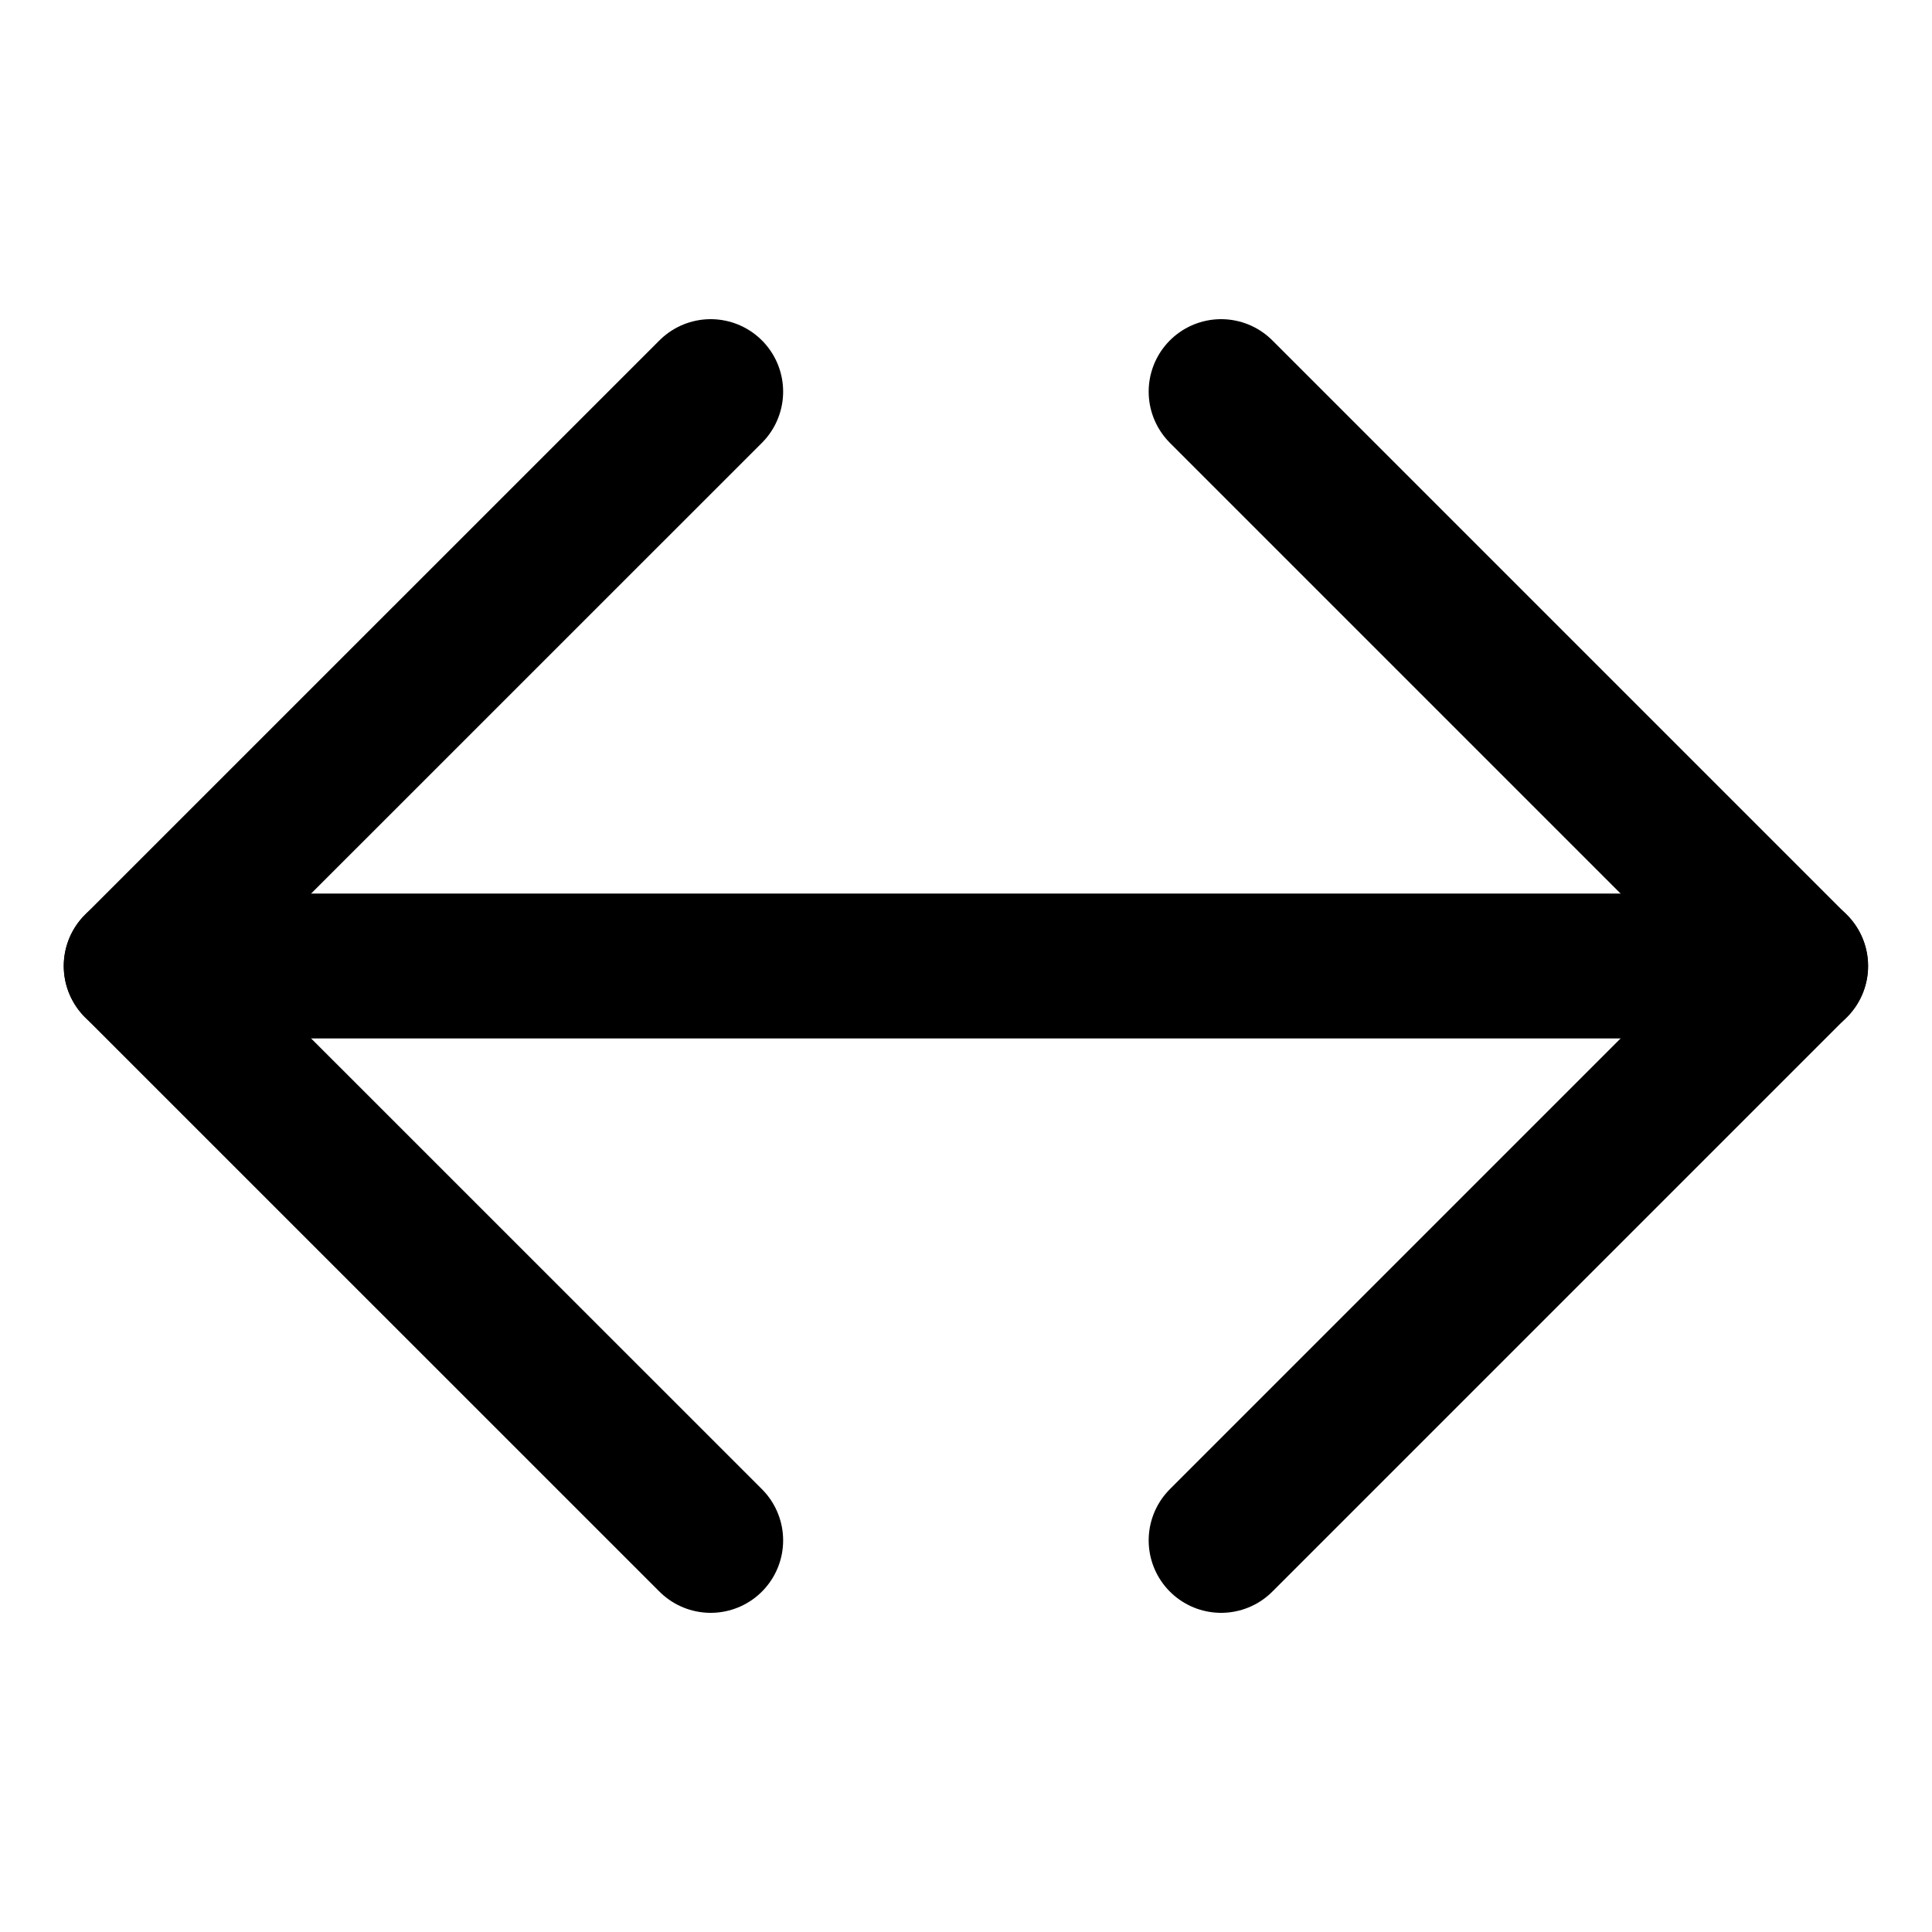 <svg width="20" height="20" viewBox="0 0 20 20" fill="none" xmlns="http://www.w3.org/2000/svg">
<g id="arrow-horizontal-large-72">
<g id="arrow-horizontal-large--expand-resize-bigger-horizontal-small-smaller-size-arrow-arrows-big-large-head">
<path id="Vector" d="M1.41 10H18.589" stroke="black" stroke-width="1.5" stroke-linecap="round" stroke-linejoin="round"/>
<path id="Vector_2" d="M12.641 15.946L18.587 10L12.641 4.054" stroke="black" stroke-width="1.5" stroke-linecap="round" stroke-linejoin="round"/>
<path id="Vector_3" d="M7.357 15.946L1.41 10L7.357 4.054" stroke="black" stroke-width="1.5" stroke-linecap="round" stroke-linejoin="round"/>
</g>
</g>
</svg>
